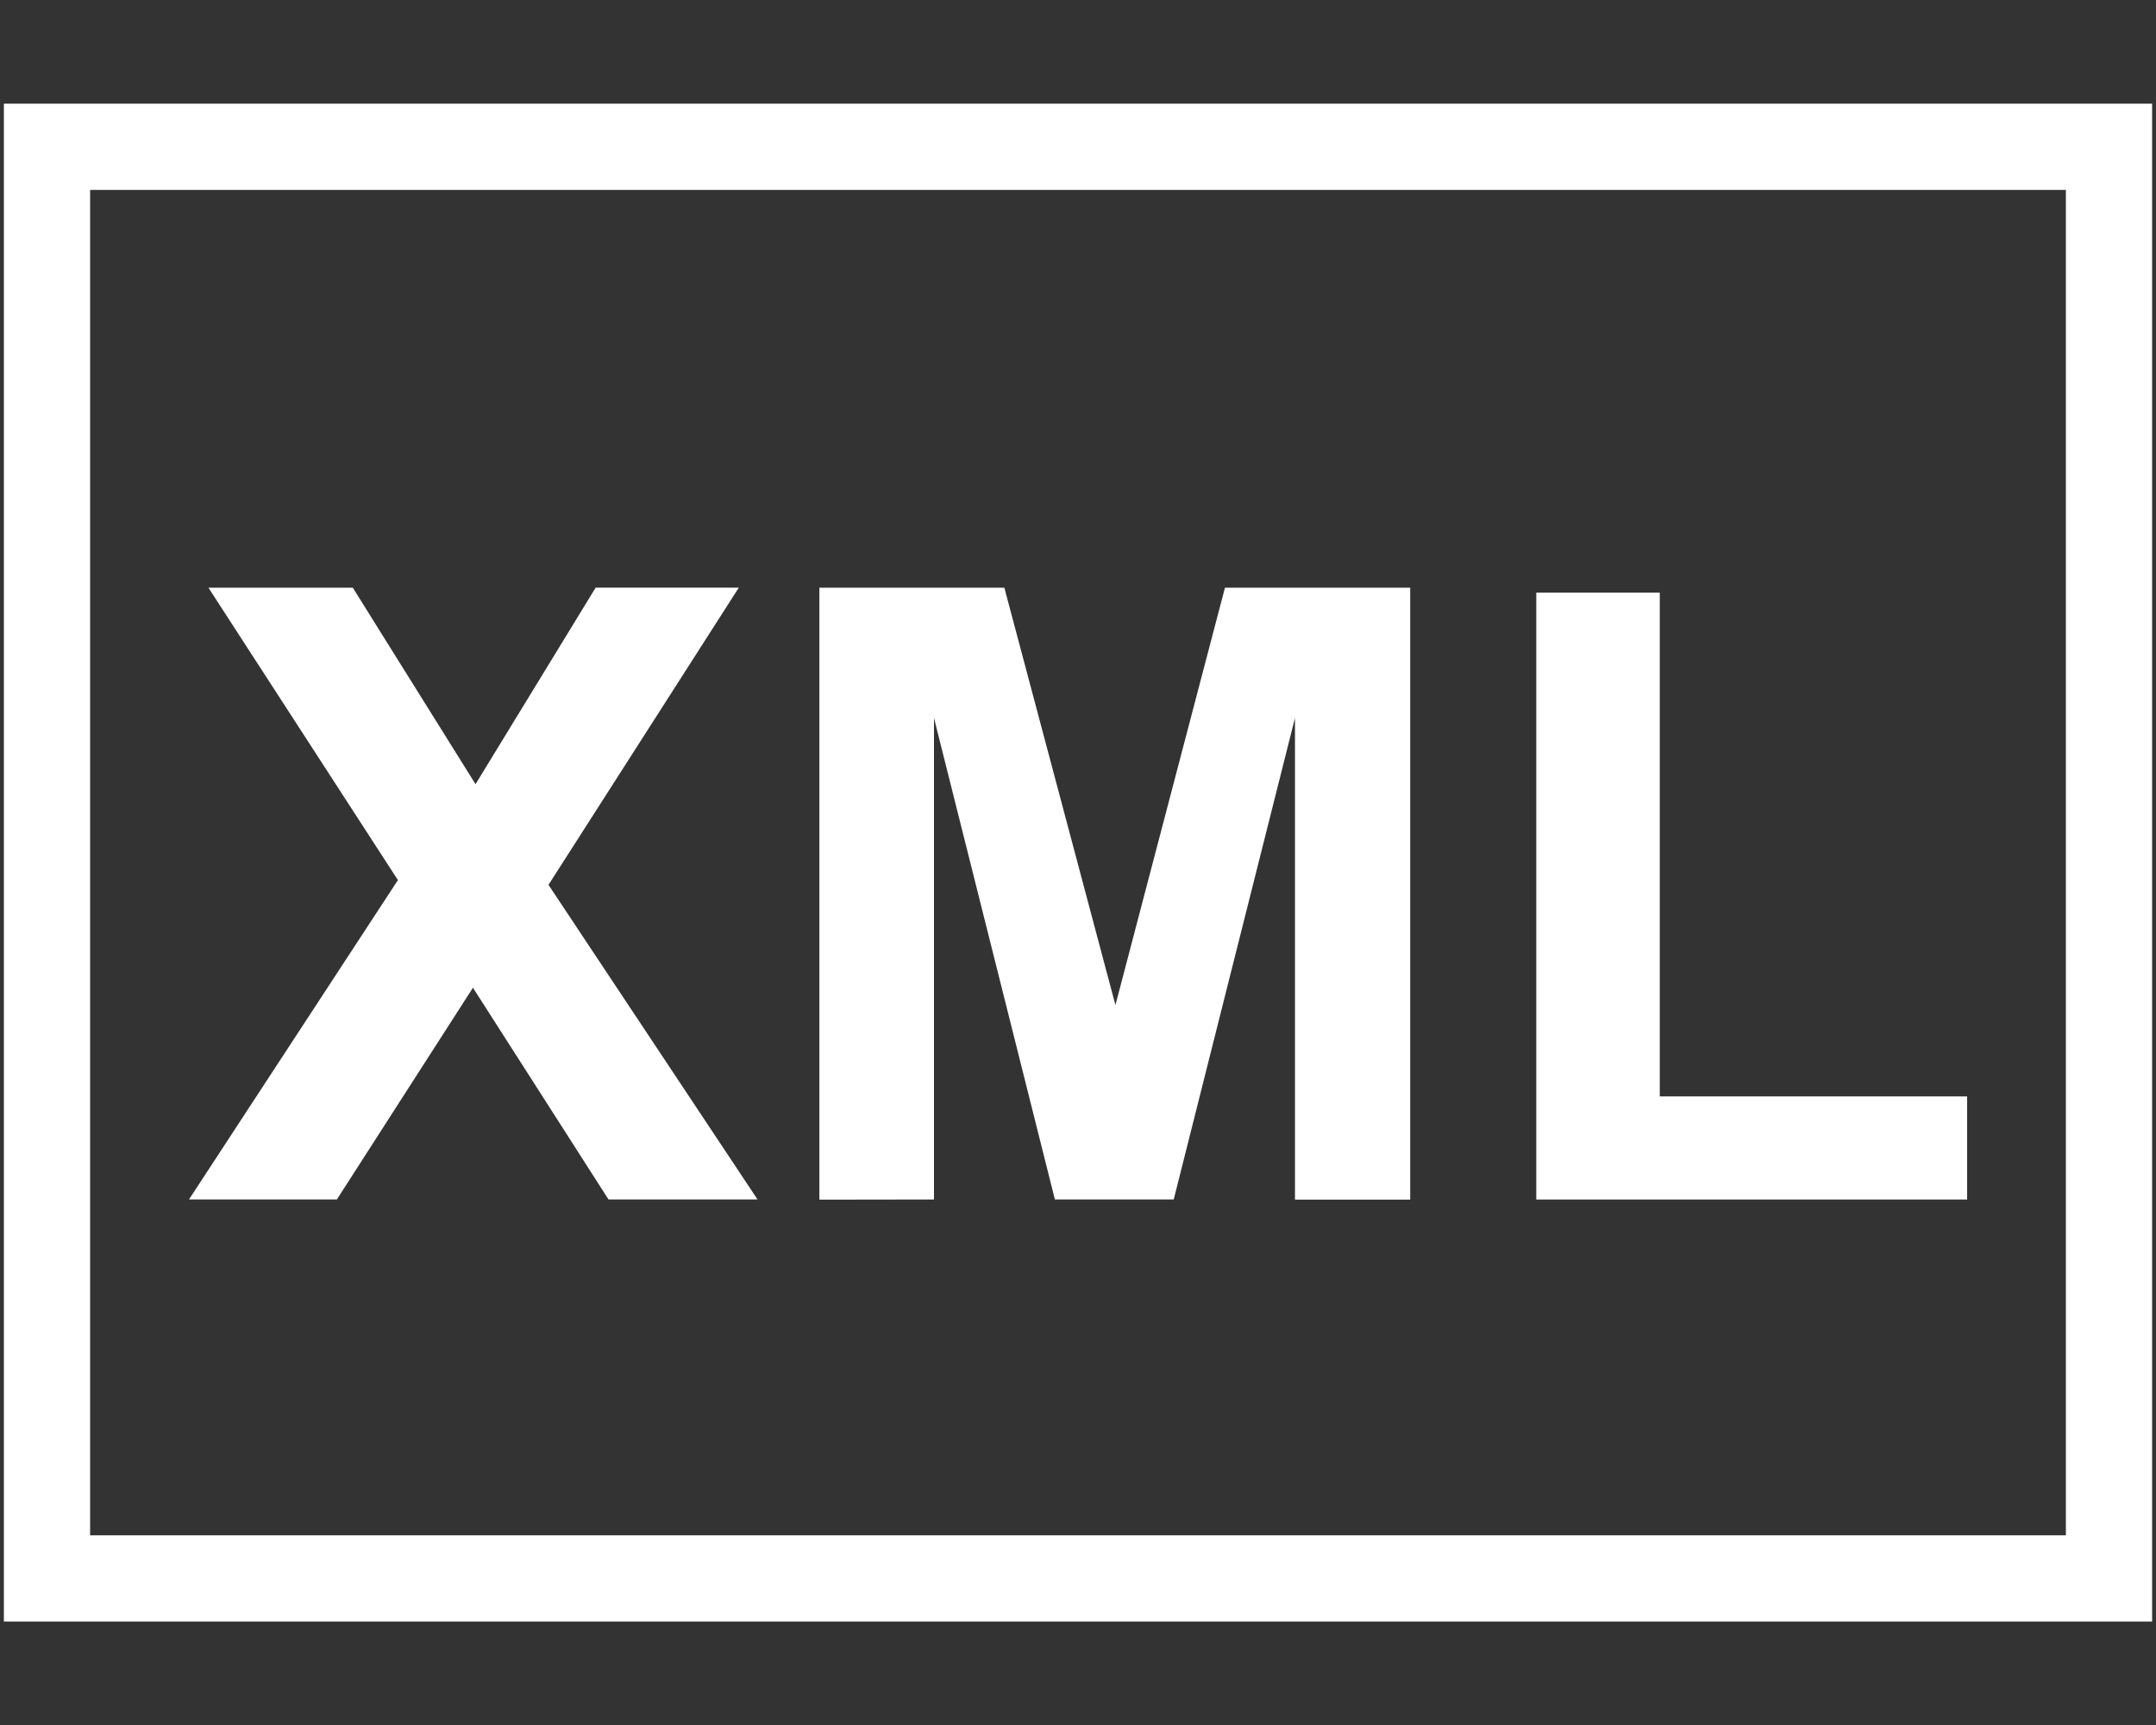 <?xml version="1.0" encoding="utf-8"?>
<!-- Generator: Adobe Illustrator 16.0.3, SVG Export Plug-In . SVG Version: 6.00 Build 0)  -->
<!DOCTYPE svg PUBLIC "-//W3C//DTD SVG 1.1//EN" "http://www.w3.org/Graphics/SVG/1.1/DTD/svg11.dtd">
<svg version="1.1" id="Layer_1" xmlns="http://www.w3.org/2000/svg" xmlns:xlink="http://www.w3.org/1999/xlink" x="0px" y="0px"
	 width="25px" height="20px" viewBox="0 0 25 20" enable-background="new 0 0 25 20" xml:space="preserve">
<rect x="0" y="0" width="25" height="20" fill="#333333" stroke="none"/>
<g id="Layer_2">
	<rect x="0.545" y="1.702" fill="none" stroke="#FFFFFF" stroke-miterlimit="10" width="23.91" height="16.599"/>
</g>
<g>
	<path fill="#FFFFFF" d="M2.19,13.909l2.424-3.705l-2.197-3.39h1.674l1.423,2.278l1.393-2.279h1.66L6.36,10.259l2.424,3.648H7.056
		l-1.572-2.455l-1.578,2.455H2.19V13.909z"/>
	<path fill="#FFFFFF" d="M9.501,13.909V6.814h2.145l1.288,4.839l1.27-4.839h2.148v7.095h-1.336V8.324l-1.406,5.583h-1.378
		L10.83,8.324v5.583L9.501,13.909L9.501,13.909z"/>
	<path fill="#FFFFFF" d="M17.814,13.909V6.871h1.432v5.841h3.564v1.195h-4.996V13.909L17.814,13.909z"/>
</g>
</svg>
